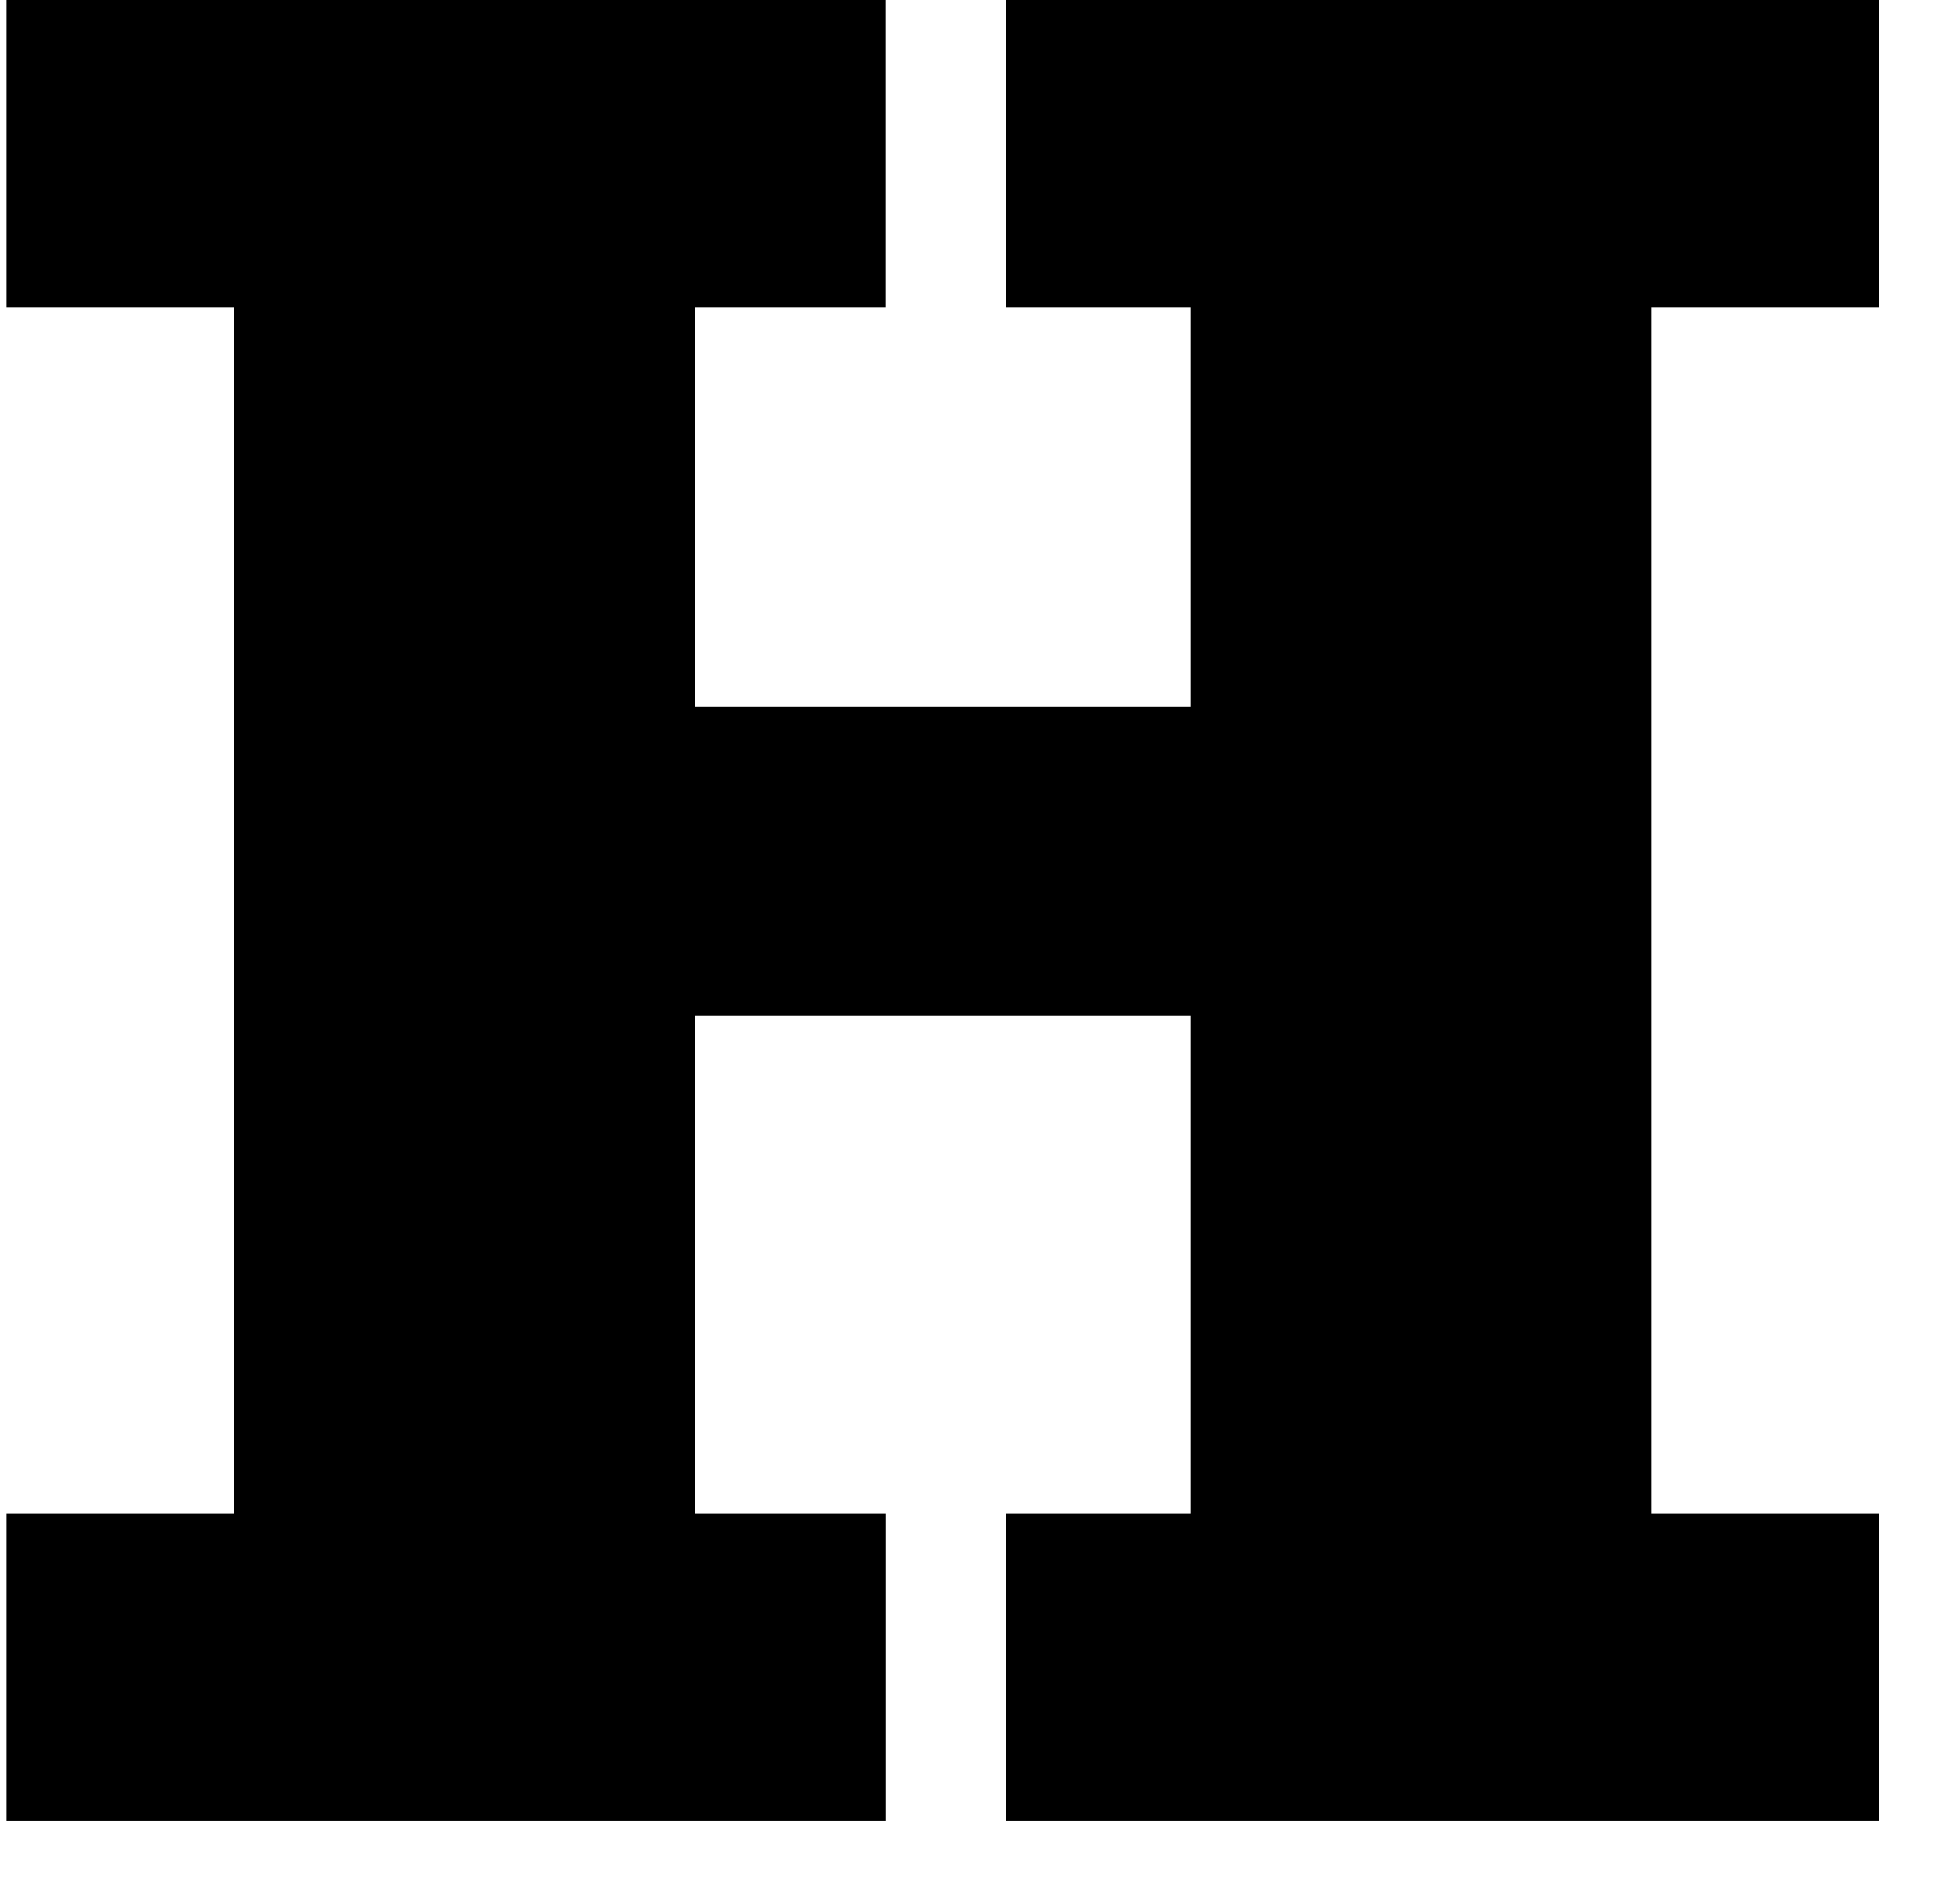 <?xml version="1.0" encoding="utf-8"?>
<!-- Generator: Adobe Illustrator 15.1.0, SVG Export Plug-In . SVG Version: 6.00 Build 0)  -->
<!DOCTYPE svg PUBLIC "-//W3C//DTD SVG 1.1//EN" "http://www.w3.org/Graphics/SVG/1.1/DTD/svg11.dtd">
<svg version="1.1" id="Ebene_1" xmlns="http://www.w3.org/2000/svg" xmlns:xlink="http://www.w3.org/1999/xlink" x="0px" y="0px"
	 width="23.886px" height="23.433px" viewBox="0 0 23.886 23.433" enable-background="new 0 0 23.886 23.433" xml:space="preserve">
<path d="M0.08,22.414v-3.787h2.804V3.787H0.08V0h10.828v3.787H8.556v4.915h6.107V3.787h-2.272V0h10.748v3.787h-2.804v14.84h2.804
	v3.787H12.391v-3.787h2.272v-6.123H8.556v6.123h2.353v3.787H0.08z"/>
</svg>
